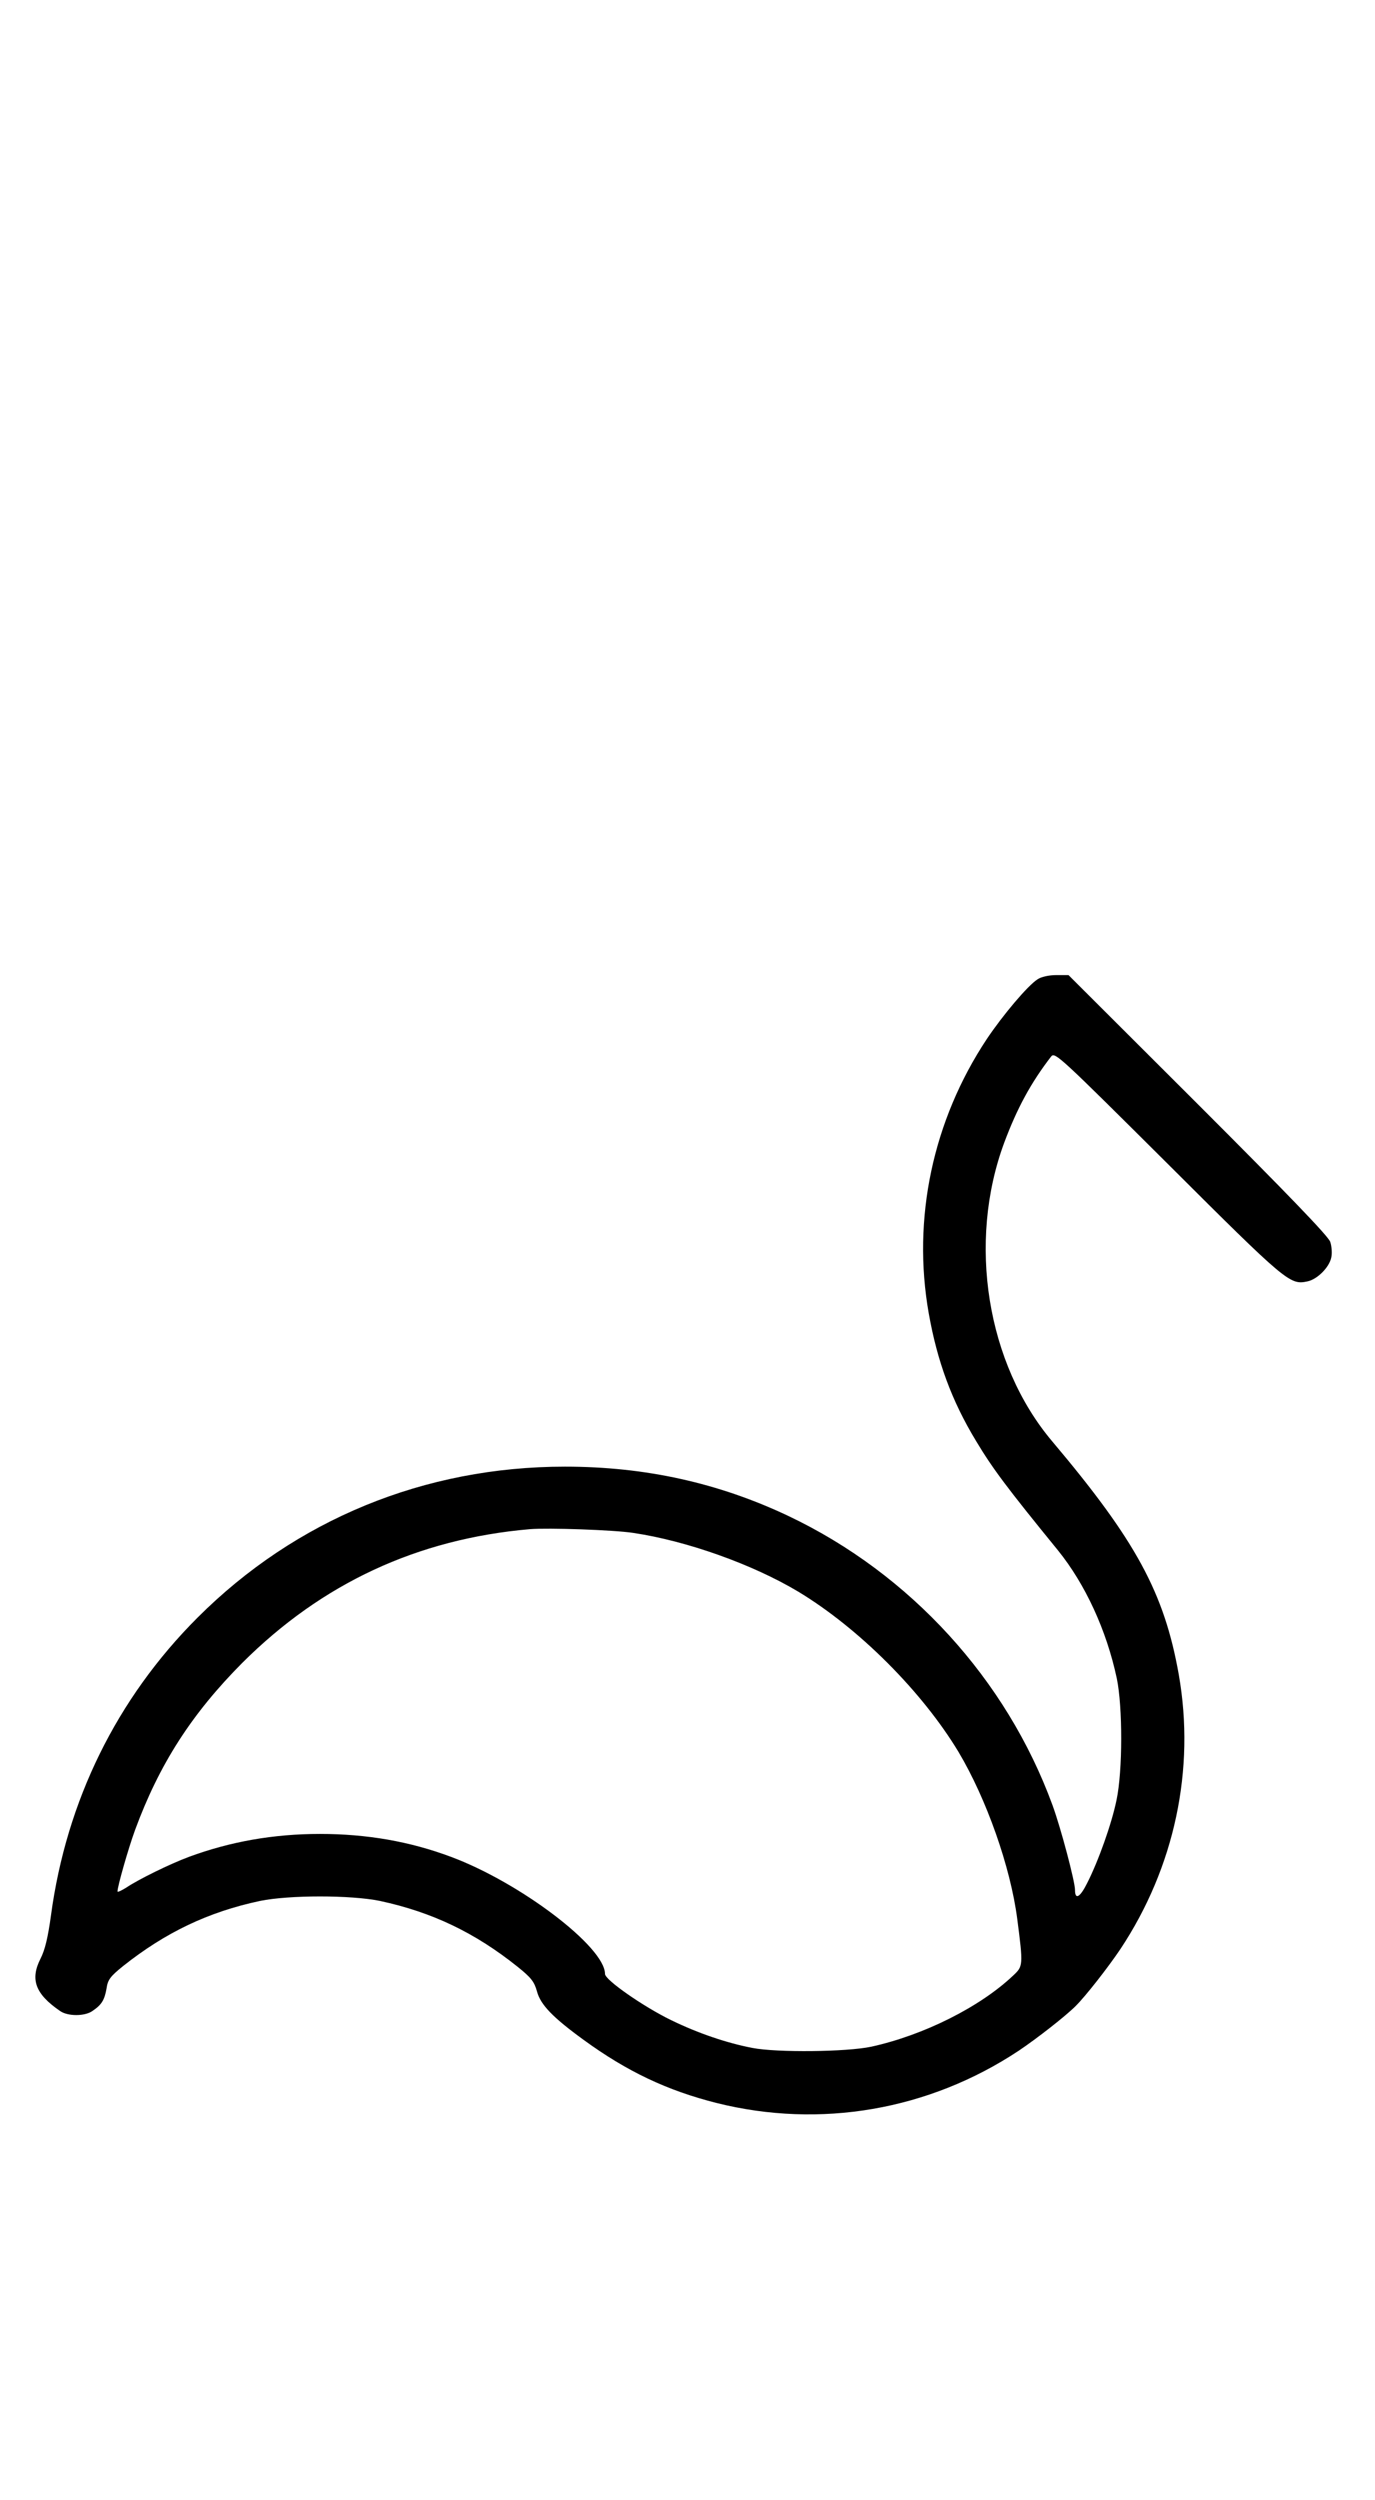 <?xml version="1.0" standalone="no"?>
<!DOCTYPE svg PUBLIC "-//W3C//DTD SVG 20010904//EN"
 "http://www.w3.org/TR/2001/REC-SVG-20010904/DTD/svg10.dtd">
<svg version="1.0" xmlns="http://www.w3.org/2000/svg"
 width="550pt" height="1000pt" viewBox="0 0 550 1000"
 preserveAspectRatio="xMidYMid meet">
<g transform="translate(0,1000) scale(0.1,-0.1)"
fill="#000000" stroke="none">
<path d="M4150 6083 c-39 -25 -138 -142 -203 -239 -216 -326 -299 -718 -232
-1097 34 -192 92 -350 189 -510 66 -110 121 -184 328 -438 109 -135 194 -319
235 -511 24 -115 24 -370 -1 -488 -19 -93 -72 -243 -118 -333 -28 -56 -48 -67
-48 -26 0 34 -57 249 -90 339 -184 503 -569 925 -1055 1156 -280 133 -574 198
-895 198 -562 0 -1078 -212 -1470 -604 -323 -323 -524 -732 -586 -1190 -12
-88 -24 -139 -42 -174 -42 -83 -21 -141 78 -209 31 -22 99 -22 130 0 37 25 48
44 56 89 5 36 15 49 67 91 169 134 340 216 547 260 117 24 363 24 480 0 209
-45 380 -127 550 -263 55 -44 67 -60 78 -99 14 -53 63 -104 187 -194 173 -126
333 -202 531 -252 415 -104 850 -29 1209 209 73 49 187 138 228 179 41 41 130
155 179 228 216 326 300 718 233 1098 -58 327 -172 536 -506 932 -262 310
-340 796 -192 1195 52 139 107 240 188 345 15 18 36 -2 468 -432 475 -474 487
-483 557 -468 39 8 87 56 95 95 4 16 2 45 -4 63 -8 23 -166 187 -529 550
l-518 517 -49 0 c-29 0 -61 -7 -75 -17z m-1617 -2214 c215 -32 478 -126 660
-235 242 -146 495 -399 641 -641 112 -188 208 -460 235 -668 24 -186 24 -189
-17 -227 -132 -125 -357 -238 -567 -284 -98 -21 -377 -24 -475 -5 -104 20
-218 59 -325 111 -111 54 -265 161 -265 185 0 108 -339 365 -615 468 -165 62
-338 92 -525 92 -187 0 -360 -31 -525 -92 -75 -28 -200 -89 -252 -124 -18 -11
-33 -18 -33 -14 0 20 43 171 70 245 97 264 227 466 430 670 318 317 699 495
1150 534 73 6 334 -3 413 -15z"/>
</g>
</svg>
